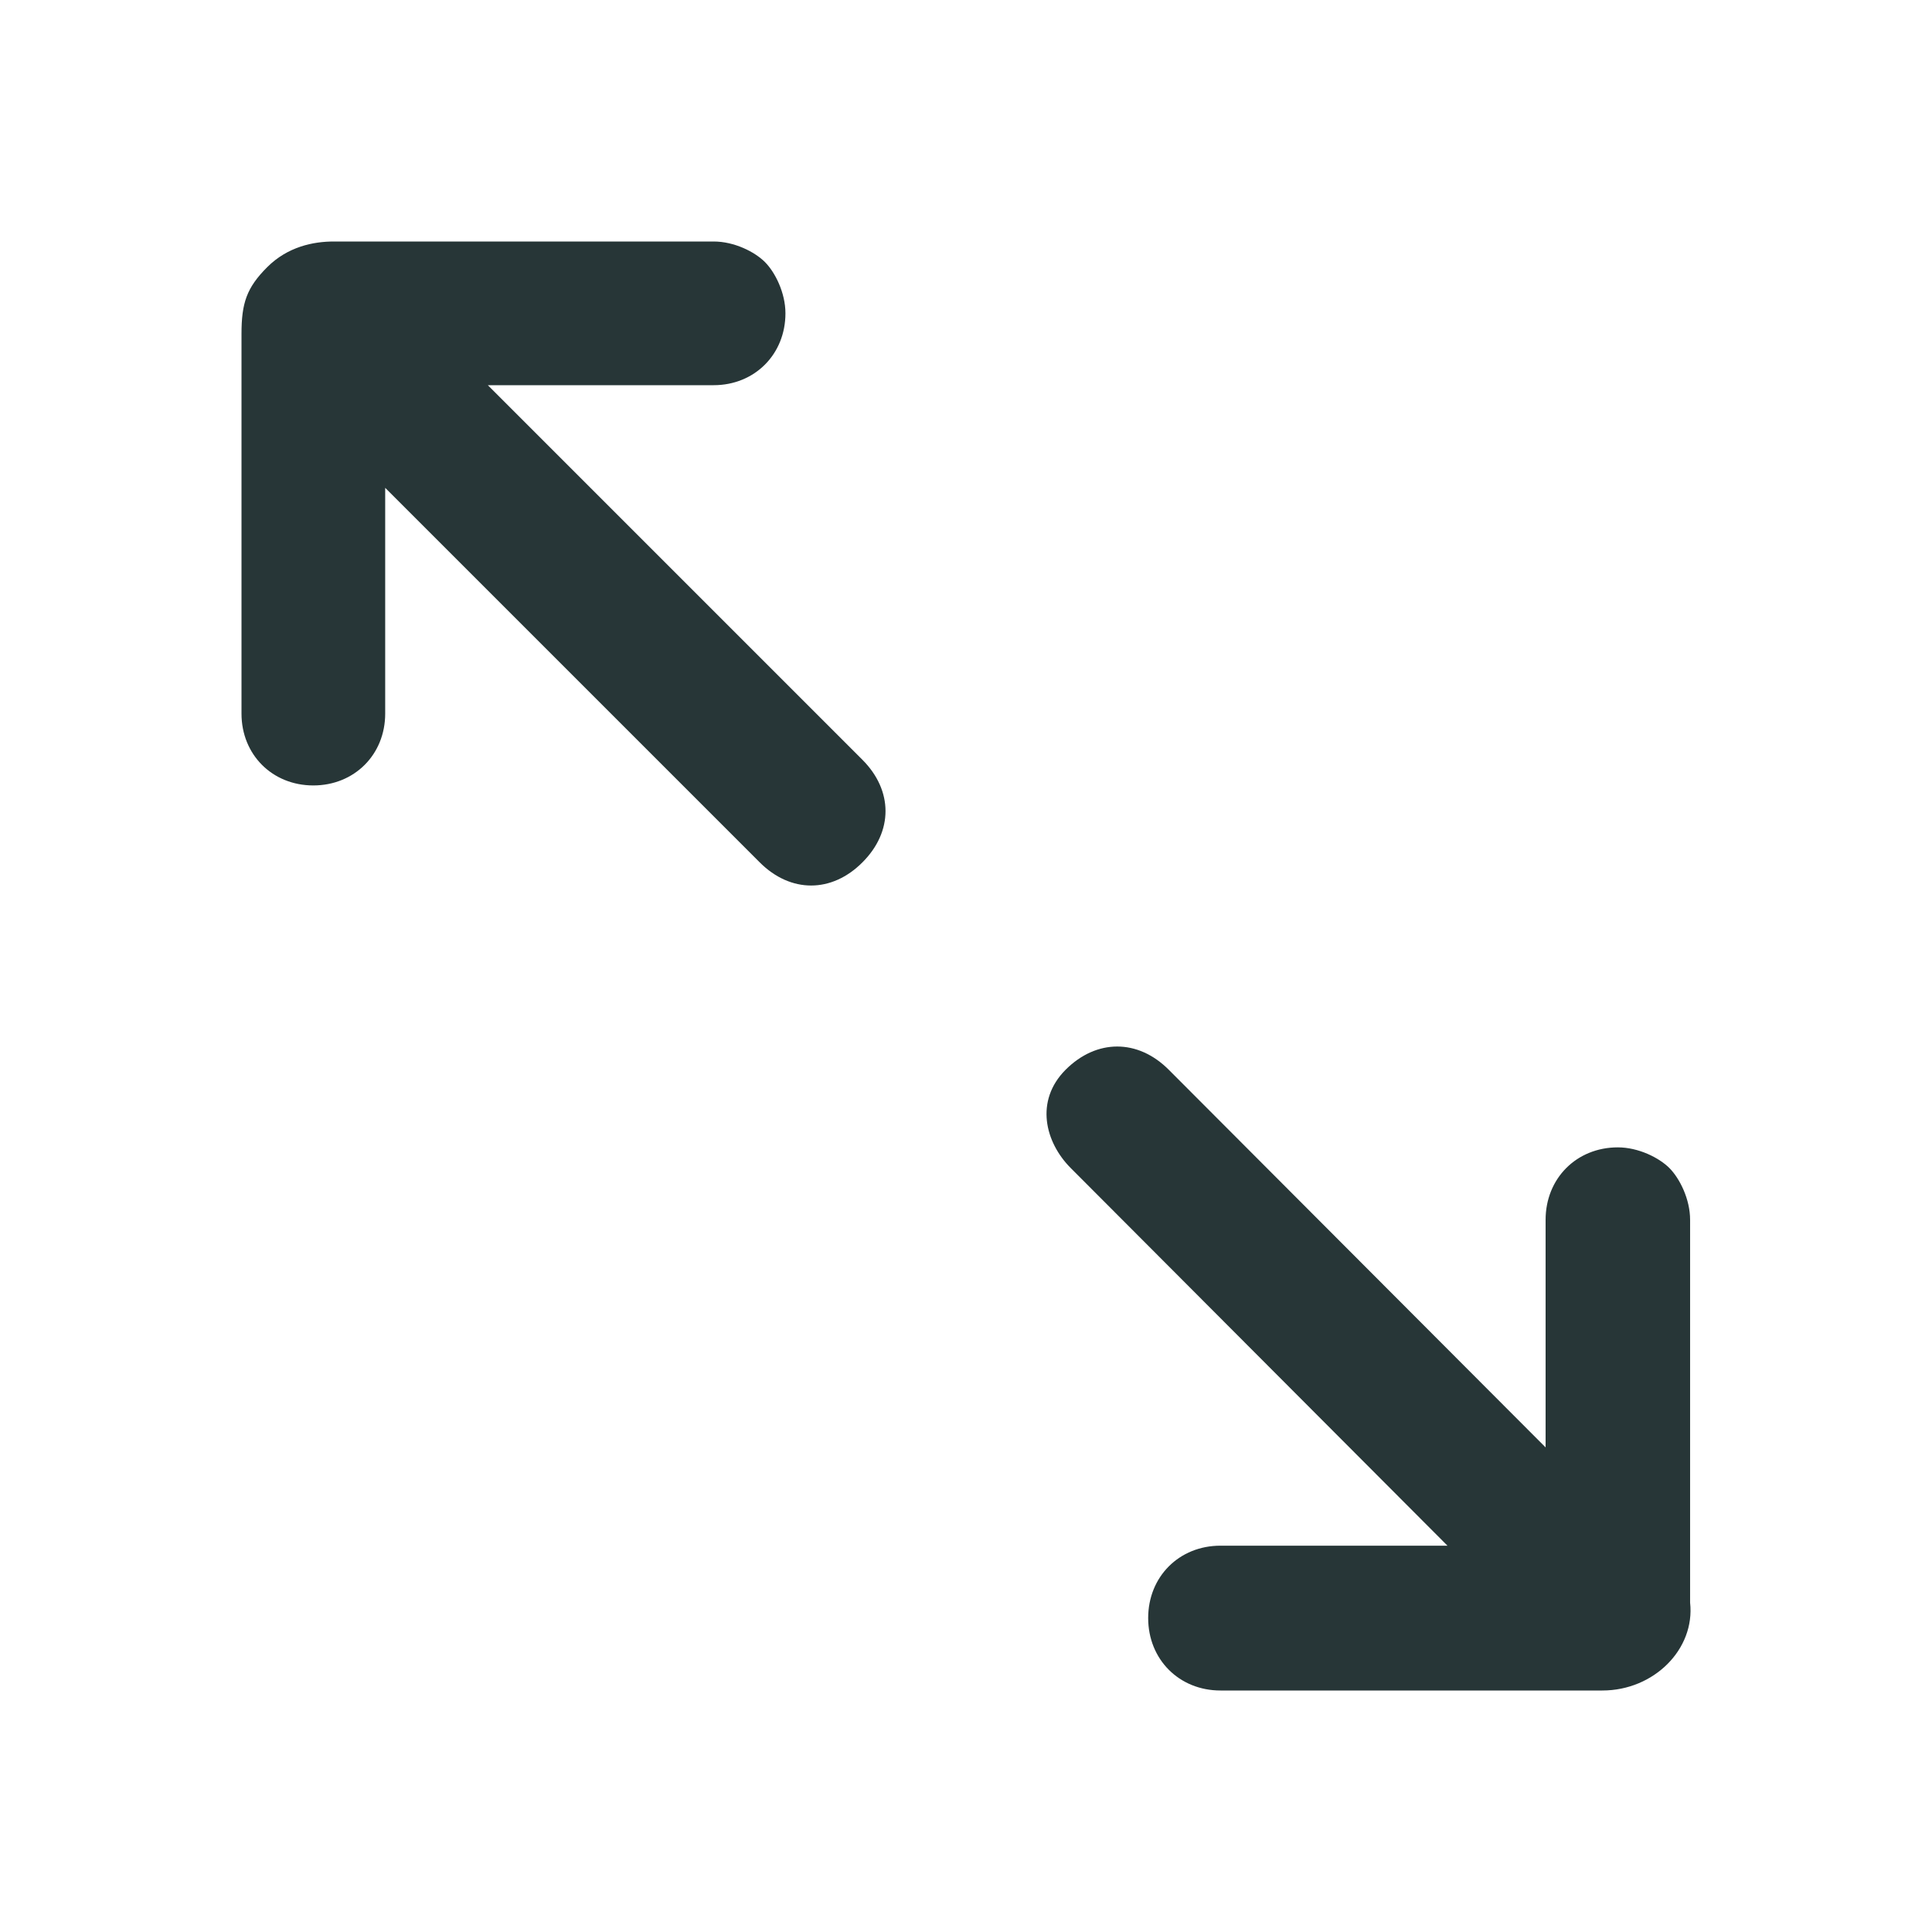 <svg width="24" height="24" viewBox="0 0 24 24" fill="none" xmlns="http://www.w3.org/2000/svg">
<path d="M3.892 9.757C3.382 9.757 3 9.374 3 8.865V4.147C3 3.765 3.064 3.574 3.319 3.319C3.574 3.064 3.892 3 4.147 3H8.865C9.12 3 9.374 3.127 9.502 3.255C9.629 3.382 9.757 3.637 9.757 3.892C9.757 4.402 9.374 4.785 8.865 4.785H6.06L10.713 9.438C11.096 9.821 11.096 10.331 10.713 10.713C10.331 11.096 9.821 11.096 9.438 10.713L4.785 6.06V8.865C4.785 9.374 4.402 9.757 3.892 9.757Z" fill="#273637"/>
<path d="M17.981 19.201L13.301 14.51C12.981 14.189 12.853 13.675 13.237 13.289C13.622 12.904 14.135 12.904 14.519 13.289L19.2 17.98V15.153C19.2 14.639 19.584 14.253 20.097 14.253C20.354 14.253 20.61 14.382 20.738 14.51C20.866 14.639 20.995 14.896 20.995 15.153V19.908C21.059 20.486 20.546 21 19.905 21H15.161C14.648 21 14.263 20.614 14.263 20.1C14.263 19.586 14.648 19.201 15.161 19.201H17.981Z" fill="#273637"/>
</svg>
